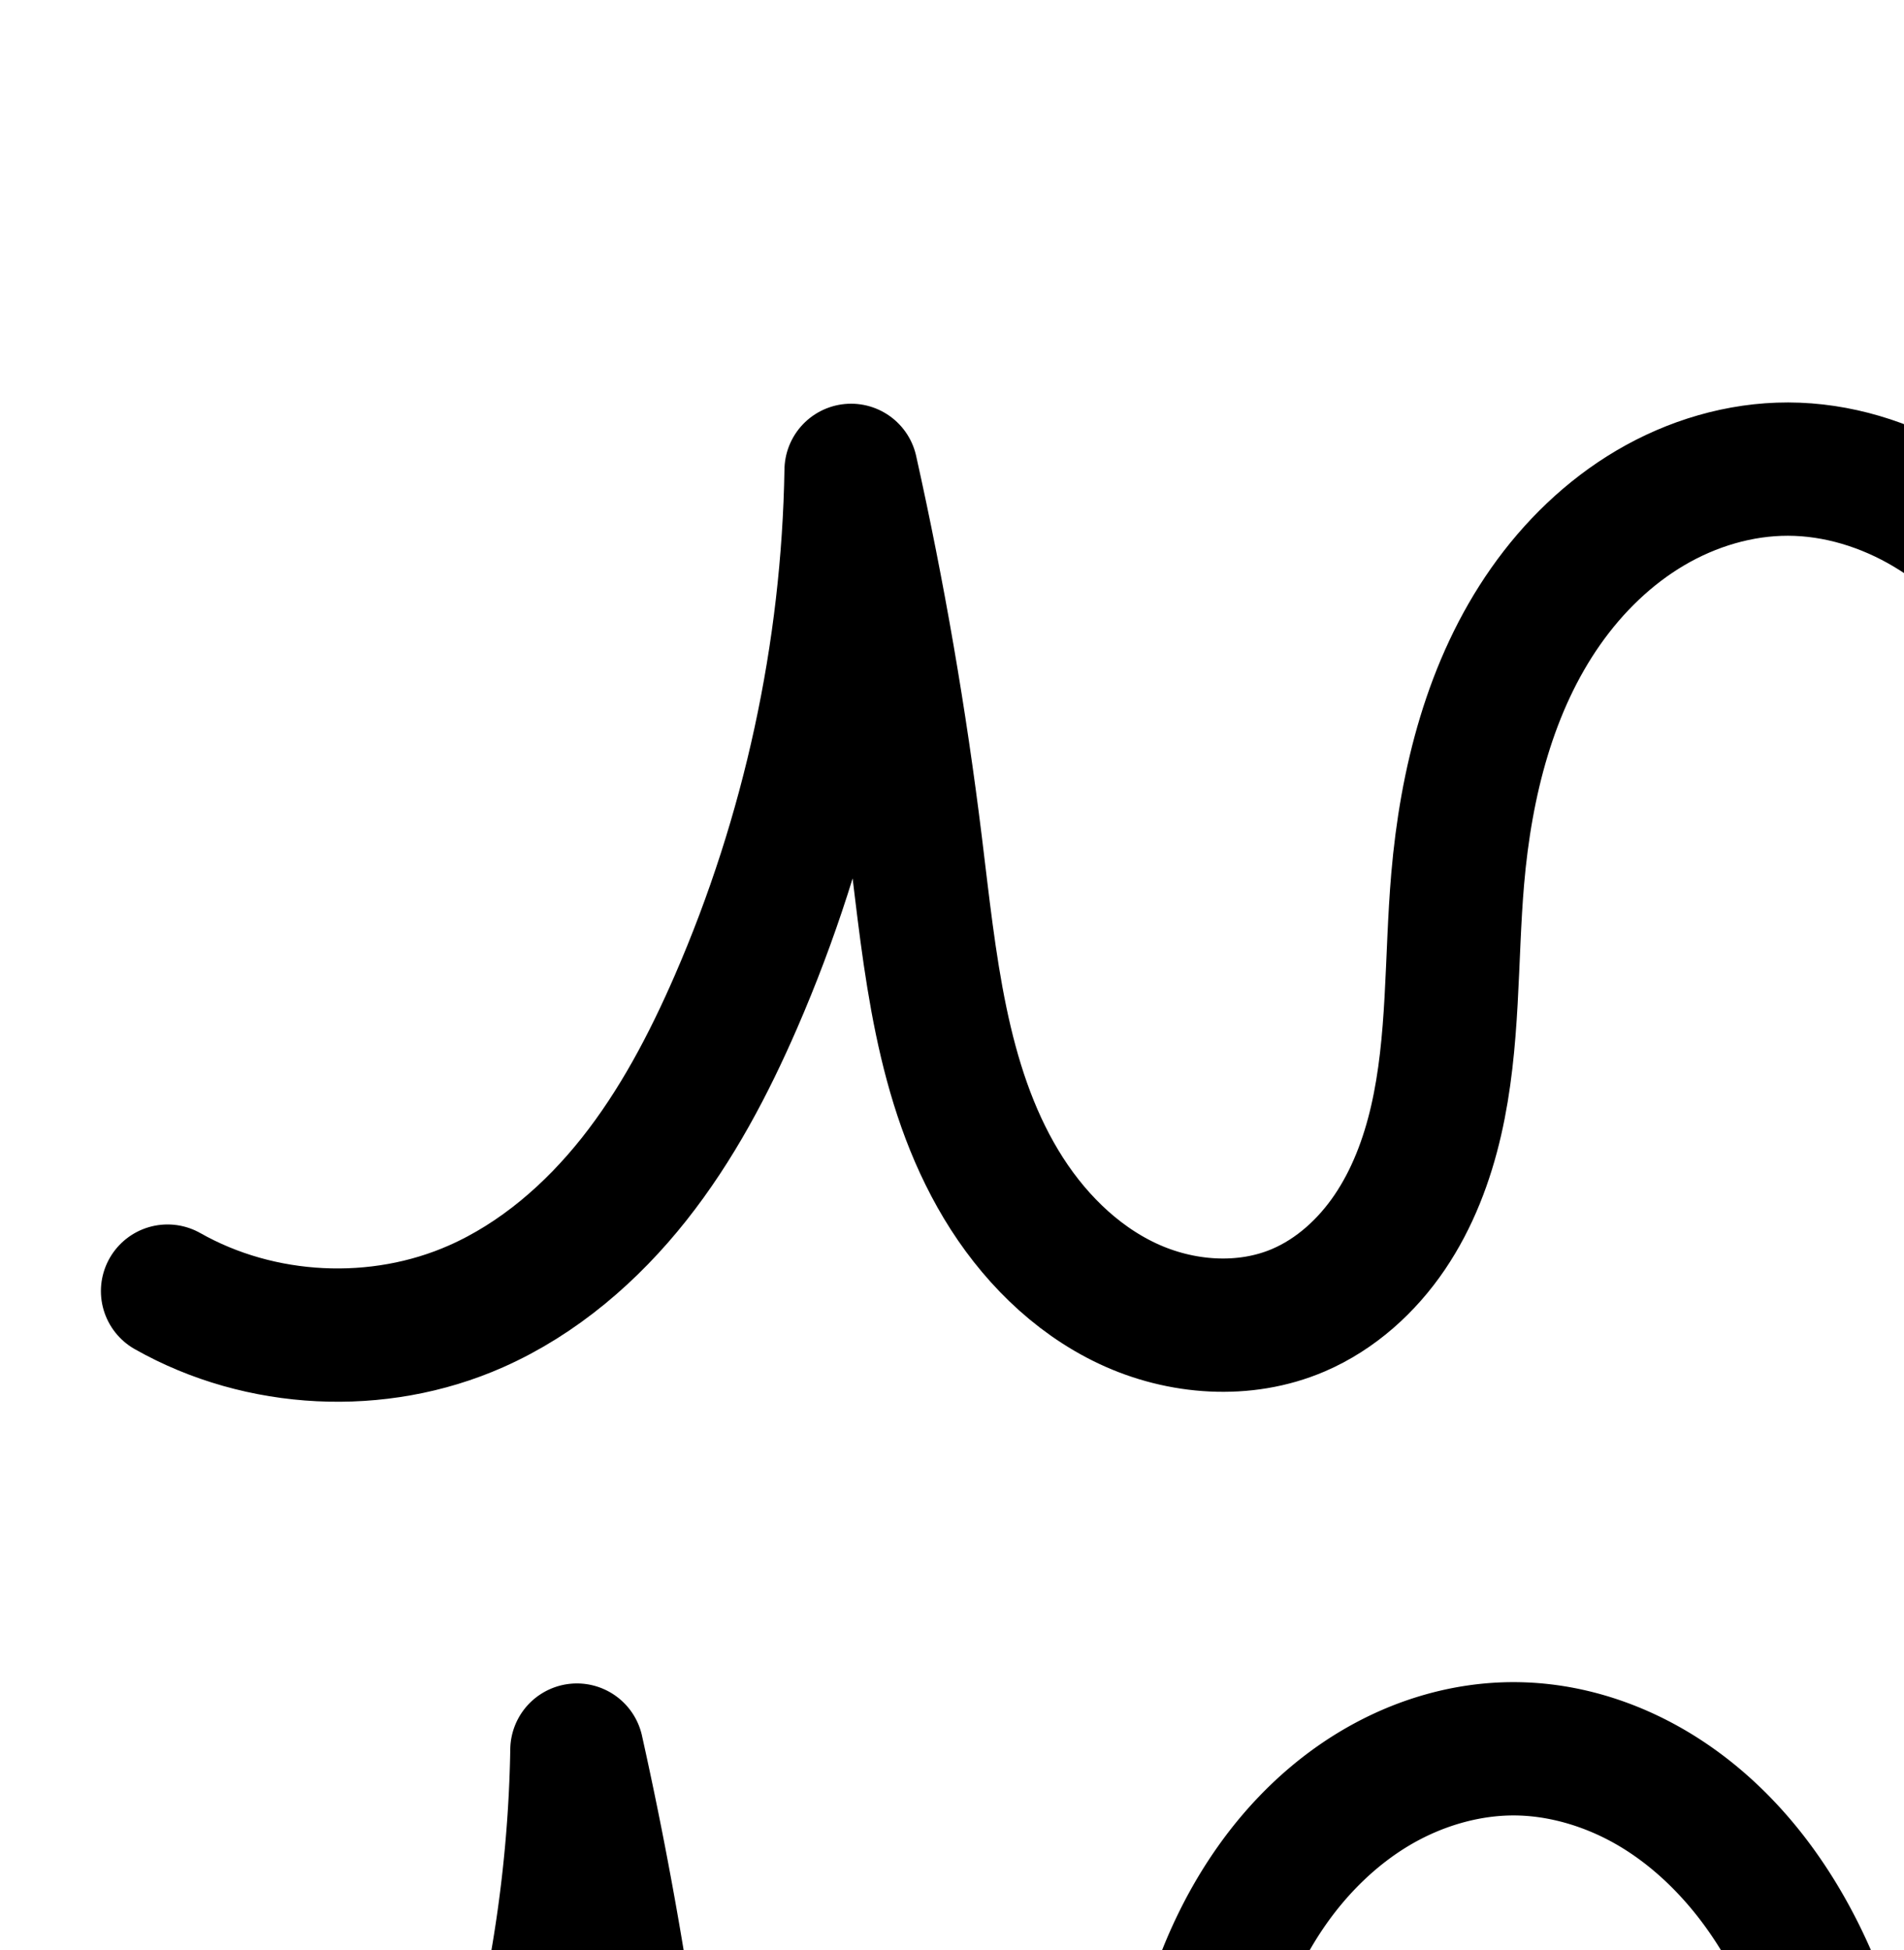 <?xml version="1.0" encoding="UTF-8" standalone="no"?>
<!-- Created with Inkscape (http://www.inkscape.org/) -->

<svg
   xmlns:dc="http://purl.org/dc/elements/1.1/"
   xmlns:cc="http://creativecommons.org/ns#"
   xmlns:rdf="http://www.w3.org/1999/02/22-rdf-syntax-ns#"
   xmlns:svg="http://www.w3.org/2000/svg"
   xmlns="http://www.w3.org/2000/svg"
   xmlns:sodipodi="http://sodipodi.sourceforge.net/DTD/sodipodi-0.dtd"
   xmlns:inkscape="http://www.inkscape.org/namespaces/inkscape"
   width="2000"
   height="2048"
   id="svg2992"
   version="1.1"
   inkscape:version="0.91 r13725"
   sodipodi:docname="munnumaa.svg">
  <defs
     id="defs5498">
    <inkscape:path-effect
       effect="spiro"
       id="path-effect4162"
       is_visible="true" />
    <inkscape:path-effect
       effect="spiro"
       id="path-effect3006"
       is_visible="true" />
    <inkscape:path-effect
       effect="spiro"
       id="path-effect4141-37"
       is_visible="true" />
    <inkscape:path-effect
       effect="spiro"
       id="path-effect4141-37-3"
       is_visible="true" />
    <inkscape:path-effect
       effect="spiro"
       id="path-effect4141-37-3-0"
       is_visible="true" />
    <inkscape:path-effect
       effect="spiro"
       id="path-effect4141-37-3-0-9"
       is_visible="true" />
    <inkscape:path-effect
       effect="spiro"
       id="path-effect4141-37-3-0-9-1"
       is_visible="true" />
    <inkscape:path-effect
       effect="spiro"
       id="path-effect4141-37-3-0-9-8"
       is_visible="true" />
    <inkscape:path-effect
       effect="spiro"
       id="path-effect4141-37-3-0-9-8-9"
       is_visible="true" />
    <inkscape:path-effect
       effect="spiro"
       id="path-effect4141-37-3-0-9-5"
       is_visible="true" />
    <inkscape:path-effect
       effect="spiro"
       id="path-effect4141-37-3-0-9-84"
       is_visible="true" />
    <inkscape:path-effect
       effect="spiro"
       id="path-effect4141-37-3-0-9-84-7"
       is_visible="true" />
    <inkscape:path-effect
       effect="spiro"
       id="path-effect4141-37-3-0-9-4"
       is_visible="true" />
    <inkscape:path-effect
       effect="spiro"
       id="path-effect4141-37-3-0-9-3"
       is_visible="true" />
    <inkscape:path-effect
       effect="spiro"
       id="path-effect4141-37-3-0-9-3-7"
       is_visible="true" />
    <inkscape:path-effect
       effect="spiro"
       id="path-effect4141-37-3-0-9-3-3"
       is_visible="true" />
    <inkscape:path-effect
       effect="spiro"
       id="path-effect4141-37-3-0-9-3-3-2"
       is_visible="true" />
    <inkscape:path-effect
       effect="spiro"
       id="path-effect4141-37-3-0-9-3-1"
       is_visible="true" />
    <inkscape:path-effect
       effect="spiro"
       id="path-effect4141-37-3-0-9-3-1-7"
       is_visible="true" />
    <inkscape:path-effect
       effect="spiro"
       id="path-effect4141-37-3-0-9-3-36"
       is_visible="true" />
    <inkscape:path-effect
       effect="spiro"
       id="path-effect4141-37-3-0-9-3-5"
       is_visible="true" />
    <inkscape:path-effect
       effect="spiro"
       id="path-effect4141-37-3-0-9-3-367"
       is_visible="true" />
    <inkscape:path-effect
       effect="spiro"
       id="path-effect4141-37-3-0-9-3-367-3"
       is_visible="true" />
  </defs>
  <sodipodi:namedview
     inkscape:window-height="843"
     inkscape:window-width="1600"
     inkscape:pageshadow="2"
     inkscape:pageopacity="0.0"
     borderopacity="1.0"
     bordercolor="#666666"
     pagecolor="#ffffff"
     id="base"
     showgrid="true"
     showguides="true"
     inkscape:guide-bbox="true"
     inkscape:zoom="0.25"
     inkscape:cx="-2461.6383"
     inkscape:cy="557.84171"
     inkscape:window-x="1600"
     inkscape:window-y="0"
     inkscape:current-layer="layer1"
     inkscape:window-maximized="1">
    <sodipodi:guide
       orientation="horizontal"
       position="0,600"
       id="guide5596" />
    <inkscape:grid
       type="xygrid"
       id="grid3769"
       empspacing="3"
       visible="true"
       enabled="true"
       snapvisiblegridlinesonly="true"
       spacingx="4px"
       units="px"
       dotted="true"
       spacingy="4px" />
    <sodipodi:guide
       orientation="0,1"
       position="-1040,1600"
       id="guide2985" />
  </sodipodi:namedview>
  <g
     inkscape:label="Layer 1"
     inkscape:groupmode="layer"
     id="layer1"
     transform="translate(0,1048)">
    <path
       style="fill:none;fill-rule:evenodd;stroke:#000000;stroke-width:140;stroke-linecap:round;stroke-linejoin:round;stroke-miterlimit:4;stroke-dasharray:none;stroke-opacity:1"
       d="m 3747.307,-566.493 c 107.65,22.193 207.335,81.293 278.462,165.09 71.127,83.797 113.246,191.759 117.654,301.584 4.352,108.408 -29.22,219.995 -101.711,300.718 -36.245,40.361 -81.743,72.599 -132.405,91.994 -50.662,19.394 -106.452,25.765 -159.952,16.789 -52.145,-8.748 -101.413,-31.855 -143.544,-63.802 -42.131,-31.947 -77.285,-72.561 -105.727,-117.133 -56.883,-89.145 -86.674,-192.566 -112.363,-295.145 -21.473,-85.748 -41.216,-173.657 -86.373,-249.648 -22.579,-37.996 -51.52,-72.613 -87.233,-98.652 -35.713,-26.039 -78.432,-43.222 -122.569,-45.544 -49.329,-2.596 -98.783,13.557 -139.534,41.475 -40.752,27.918 -73.072,67.127 -96.51,110.609 -46.877,86.965 -58.329,188.157 -65.743,286.673 -7.081,94.083 -11.841,190.831 -50.279,276.995 -19.219,43.082 -46.984,82.898 -83.83,112.356 -36.846,29.458 -83.144,48.058 -130.319,47.808 -47.134,-0.251 -93.153,-19.283 -129.878,-48.829 -36.725,-29.546 -64.567,-69.122 -84.557,-111.808 -39.98,-85.373 -49.099,-181.301 -65.772,-274.085 -18.288,-101.77 -47.367,-204.108 -107.51,-288.217 -30.071,-42.055 -67.78,-79.014 -112.148,-105.554 -44.368,-26.54 -95.528,-42.406 -147.228,-42.5 -50.7,-0.092 -100.991,14.997 -144.664,40.747 -43.674,25.75 -80.822,61.928 -109.951,103.425 -58.258,82.993 -83.757,185.071 -92.427,286.099 -7.278,84.809 -3.619,171.069 -22.674,254.03 -9.527,41.48 -24.86,81.992 -48.742,117.221 C 1435.897,281.428 1403.115,311.225 1364,328 c -56.744,24.336 -123.754,19.328 -179.628,-6.946 -55.873,-26.274 -101.016,-72.307 -132.8,-125.241 C 988.006,89.946 976.949,-38.007 961.88,-160.569 945.633,-292.708 922.971,-424.057 894,-554 890.827,-362.427 849.47,-171.563 773.062,4.141 744.438,69.963 710.693,134.071 666.126,190.334 621.558,246.597 565.636,294.952 500,324 397.448,369.385 273.582,363.268 176,308"
       id="path4139-9-6-5-3-6"
       inkscape:path-effect="#path-effect4141-37-3-0-9-3"
       inkscape:original-d="m 3747.3069,-566.49349 c -15.5207,188.15091 402.481,262.73278 396.1166,466.674079 -5.9089,189.345681 -204.9517,420.536321 -394.0679,409.500731 -198.9468,-11.60925 -296.2274,-209.31653 -361.6334,-476.08069 -43.6319,-157.31584 -131.9515,-397.31706 -296.1753,-393.84502 -177.4689,3.75206 -205.513,289.62453 -301.788,438.75668 -92.3673,143.079145 -94.1415,434.7284 -264.4279,437.1592 -172.3838,2.46073 -177.8205,-296.017603 -280.2077,-434.72266 -112.8455,-152.87291 -176.8847,-438.21792 -366.8859,-436.27141 -184.2523,1.88762 -256.1054,270.01264 -347.0427,430.27138 C 1451.7512,14.952001 1522.7183,301.15458 1364,328 1156.0297,363.17585 1049.7591,31.175635 961.87961,-160.56945 906.43263,-281.54967 894,-554 894,-554 894,-554 857.57489,-166.4349 773.06159,4.1408707 710.82464,129.7556 628.71307,268.45322 500,324 400.71894,366.84524 176,308 176,308"
       inkscape:connector-curvature="0"
       sodipodi:nodetypes="caacaaaaaaaacaac" />
    <path
       style="color:#000000;font-style:normal;font-variant:normal;font-weight:normal;font-stretch:normal;font-size:medium;line-height:normal;font-family:sans-serif;text-indent:0;text-align:start;text-decoration:none;text-decoration-line:none;text-decoration-style:solid;text-decoration-color:#000000;letter-spacing:normal;word-spacing:normal;text-transform:none;direction:ltr;block-progression:tb;writing-mode:lr-tb;baseline-shift:baseline;text-anchor:start;white-space:normal;clip-rule:nonzero;display:inline;overflow:visible;visibility:visible;opacity:1;isolation:auto;mix-blend-mode:normal;color-interpolation:sRGB;color-interpolation-filters:linearRGB;solid-color:#000000;solid-opacity:1;fill:#000000;fill-opacity:1;fill-rule:evenodd;stroke:none;stroke-width:140;stroke-linecap:round;stroke-linejoin:round;stroke-miterlimit:4;stroke-dasharray:none;stroke-dashoffset:0;stroke-opacity:1;color-rendering:auto;image-rendering:auto;shape-rendering:auto;text-rendering:auto;enable-background:accumulate"
       d="m 3459.559,707.311 a 70.007,70.007 0 0 0 -14.387,138.754 c 91.95,18.957 178.476,70.254 239.23,141.83 60.754,71.576 97.312,165.286 101.078,259.094 3.696,92.067 -25.607,186.284 -83.85,251.141 -29.169,32.482 -65.808,58.253 -105.35,73.391 -39.417,15.09 -83.006,19.895 -123.344,13.127 -39.405,-6.611 -78.686,-24.654 -112.83,-50.545 -34.309,-26.016 -64.269,-60.232 -89.014,-99.01 -49.639,-77.791 -78.185,-173.533 -103.469,-274.496 -21.191,-84.62 -41.408,-179.732 -94.1,-268.402 -26.46,-44.527 -61.139,-86.622 -106.17,-119.455 -45.34,-33.058 -100.269,-55.737 -160.131,-58.887 -66.999,-3.526 -130.625,17.905 -182.773,53.631 -51.726,35.435 -90.714,83.472 -118.566,135.143 -55.379,102.738 -66.378,214.317 -73.928,314.635 -7.174,95.323 -13.032,183.405 -44.404,253.728 a 70.007,70.007 0 0 0 0,0 c -15.538,34.83 -37.401,65.241 -63.615,86.199 -25.733,20.573 -57.703,32.634 -86.234,32.482 -28.534,-0.152 -60.459,-12.522 -86.371,-33.369 -26.402,-21.241 -48.593,-51.828 -65.043,-86.955 -33.173,-70.837 -42.897,-160.102 -60.27,-256.779 -19.128,-106.444 -49.906,-219.274 -119.465,-316.553 -34.889,-48.793 -79.212,-92.643 -133.154,-124.91 -54.165,-32.401 -117.1,-52.308 -183.037,-52.428 -64.672,-0.117 -126.723,18.832 -180.344,50.447 -53.424,31.499 -97.475,74.764 -131.691,123.508 -68.246,97.223 -95.551,211.654 -104.877,320.33 -7.795,90.829 -4.907,173.609 -21.154,244.346 -8.086,35.203 -20.756,67.497 -38.459,93.611 -17.474,25.776 -40.889,46.222 -65.428,56.746 -35.201,15.096 -82.781,12.603 -122.25,-5.957 -40.52,-19.054 -76.629,-54.72 -102.574,-97.93 -52.597,-87.598 -64.947,-204.588 -80.23,-328.891 -16.523,-134.387 -39.57,-267.967 -69.033,-400.121 a 70.007,70.007 0 0 0 -138.312,14.072 c -3.019,182.272 -42.442,364.211 -115.141,531.385 -27.229,62.614 -58.439,121.187 -97.615,170.644 -38.992,49.225 -86.781,89.752 -139.582,113.119 -81.349,36.002 -183.768,30.945 -261.174,-12.896 a 70.007,70.007 0 1 0 -68.996,121.816 c 117.758,66.695 263.07,73.872 386.826,19.104 78.47,-34.727 142.525,-90.911 192.668,-154.213 49.959,-63.069 86.239,-132.713 116.258,-201.742 22.375,-51.451 41.768,-104.15 58.33,-157.713 13.464,114.522 26.696,242.121 95.977,357.504 37.622,62.657 91.797,119.059 163.023,152.553 72.278,33.988 158.718,41.508 237.006,7.934 53.691,-23.026 95.841,-62.175 126.131,-106.856 30.06,-44.342 48.054,-93.073 59.023,-140.83 21.863,-95.184 17.432,-184.926 24.193,-263.715 8.014,-93.38 31.71,-183.104 79.978,-251.867 24.041,-34.249 54.285,-63.34 88.209,-83.342 33.727,-19.886 72.259,-31.113 108.986,-31.047 37.462,0.068 76.849,11.893 111.42,32.572 34.794,20.813 65.887,50.88 91.141,86.197 50.726,70.941 78.107,162.787 95.555,259.883 15.973,88.891 24.488,191.482 71.275,291.391 23.53,50.245 57.024,98.81 104.072,136.662 47.538,38.246 107.65,63.938 173.385,64.287 65.817,0.35 126.443,-24.789 174.402,-63.133 l 0,0 c 47.479,-37.959 81.144,-87.179 104.045,-138.514 45.505,-102.005 49.167,-207.417 56.154,-300.26 7.279,-96.714 19.186,-187.519 57.561,-258.711 19.025,-35.294 44.675,-65.677 74.453,-86.076 29.354,-20.11 64.636,-30.986 96.295,-29.32 28.412,1.495 58.919,13.183 85.006,32.203 26.396,19.246 49.599,46.387 68.297,77.852 37.623,63.313 56.891,144.016 78.647,230.893 26.093,104.196 57.128,215.297 121.256,315.795 32.139,50.367 72.491,97.378 122.443,135.256 50.118,38.003 109.371,66.175 174.256,77.061 66.661,11.184 134.654,3.248 196.561,-20.451 61.782,-23.651 116.139,-62.354 159.461,-110.596 86.74,-96.59 124.58,-225.549 119.572,-350.297 -5.052,-125.841 -52.73,-248.059 -134.231,-344.076 -81.5,-96.017 -194.346,-162.918 -317.695,-188.348 a 70.007,70.007 0 0 0 -13.883,-1.639 z"
       id="path4139-9-6-5-3-6-7"
       inkscape:connector-curvature="0" />
    <path
       style="color:#000000;font-style:normal;font-variant:normal;font-weight:normal;font-stretch:normal;font-size:medium;line-height:normal;font-family:sans-serif;text-indent:0;text-align:start;text-decoration:none;text-decoration-line:none;text-decoration-style:solid;text-decoration-color:#000000;letter-spacing:normal;word-spacing:normal;text-transform:none;direction:ltr;block-progression:tb;writing-mode:lr-tb;baseline-shift:baseline;text-anchor:start;white-space:normal;clip-rule:nonzero;display:inline;overflow:visible;visibility:visible;opacity:1;isolation:auto;mix-blend-mode:normal;color-interpolation:sRGB;color-interpolation-filters:linearRGB;solid-color:#000000;solid-opacity:1;fill:#000000;fill-opacity:1;fill-rule:evenodd;stroke:none;stroke-width:200;stroke-linecap:round;stroke-linejoin:round;stroke-miterlimit:4;stroke-dasharray:none;stroke-dashoffset:0;stroke-opacity:1;color-rendering:auto;image-rendering:auto;shape-rendering:auto;text-rendering:auto;enable-background:accumulate"
       d="m 8643.668,-762.773 a 100.01,100.01 0 0 0 -20.553,198.221 c 85.222,17.57 166.105,65.523 222.414,131.861 56.309,66.338 90.484,153.939 93.975,240.883 3.415,85.064 -24.057,171.836 -76.193,229.893 -26.137,29.105 -58.978,52.105 -93.754,65.418 -34.598,13.245 -72.957,17.38 -107.654,11.559 -33.945,-5.695 -68.949,-21.568 -99.67,-44.863 -30.957,-23.474 -58.688,-54.948 -81.848,-91.242 -46.534,-72.926 -74.548,-165.376 -99.658,-265.646 -21.07,-84.136 -41.49,-182.338 -97.41,-276.441 -28.123,-47.326 -65.261,-92.625 -114.285,-128.369 -49.466,-36.066 -109.627,-61.099 -176.228,-64.604 -74.572,-3.924 -144.273,19.766 -201.307,58.838 -56.429,38.657 -98.276,90.479 -128.019,145.658 -59.023,109.498 -69.828,225.528 -77.436,326.617 -7.214,95.855 -13.543,180.225 -41.887,243.76 -13.96,31.293 -33.294,57.675 -54.951,74.99 -20.97,16.765 -46.798,26.025 -67.34,25.916 -20.563,-0.109 -46.449,-9.628 -67.727,-26.746 C 7332.159,75.246 7312.39,48.513 7297.457,16.625 c -30.255,-64.607 -40.238,-151.018 -57.91,-249.363 -19.488,-108.447 -50.996,-225.773 -124.59,-328.695 -36.954,-51.68 -84.111,-98.485 -142.156,-133.207 -58.364,-34.913 -126.344,-56.551 -198.383,-56.682 -70.66,-0.128 -137.751,20.477 -195.635,54.605 -57.602,33.963 -104.613,80.263 -141.01,132.113 -72.527,103.322 -100.605,223.049 -110.213,335.002 -8.016,93.409 -5.458,174.695 -20.502,240.193 -7.468,32.512 -18.997,61.285 -34.053,83.494 -14.728,21.725 -34.128,38.165 -52.42,46.01 -25.968,11.137 -65.222,9.719 -97.66,-5.535 -33.94,-15.96 -66.178,-47.182 -89.621,-86.225 -47.896,-79.768 -60.797,-192.06 -76.172,-317.109 -16.642,-135.351 -39.854,-269.884 -69.529,-402.986 a 100.01,100.01 0 0 0 -197.59,20.104 c -2.953,178.287 -41.547,356.4 -112.656,519.918 -26.631,61.24 -56.754,117.44 -93.619,163.98 -36.602,46.208 -80.906,83.379 -128.207,104.313 -72.262,31.98 -165.488,27.376 -234.248,-11.568 a 100.01,100.01 0 1 0 -98.566,174.027 c 126.404,71.593 280.909,79.222 413.752,20.432 83.971,-37.162 151.512,-96.701 204.045,-163.02 52.269,-65.986 89.635,-138.003 120.252,-208.406 6.019,-13.842 11.769,-27.794 17.379,-41.801 13.402,80.75 35.642,165.042 83.695,245.072 40.124,66.824 98.172,127.67 175.979,164.258 79.308,37.294 174.075,45.89 261.596,8.355 59.938,-25.705 106.103,-68.86 139.139,-117.592 32.708,-48.248 51.842,-100.499 63.43,-150.947 23.066,-100.422 18.306,-191.657 24.846,-267.865 l 0,-0.002 c 7.732,-90.102 30.653,-174.531 74.641,-237.195 21.861,-31.143 49.149,-57.198 78.894,-74.736 29.464,-17.372 62.954,-26.944 93.693,-26.889 31.361,0.057 65.703,10.148 96.074,28.316 30.69,18.359 58.95,45.473 82.139,77.902 46.691,65.297 73.342,152.645 90.43,247.738 15.674,87.222 23.931,192.67 73.635,298.809 25.047,53.485 60.963,105.903 112.436,147.314 52.172,41.974 118.323,70.52 192.029,70.912 73.806,0.392 140.574,-27.548 193.297,-69.699 52.035,-41.602 88.231,-94.851 112.709,-149.723 48.534,-108.794 51.724,-217.919 58.672,-310.23 7.221,-95.942 19.32,-182.297 54.051,-246.729 17.133,-31.785 39.927,-58.383 65.002,-75.561 24.47,-16.763 53.676,-25.379 77.762,-24.111 21.672,1.14 46.949,10.474 68.91,26.486 22.402,16.334 43.147,40.268 60.182,68.934 34.394,57.879 53.457,135.495 75.334,222.855 26.266,104.889 57.835,219.281 125.068,324.645 33.724,52.85 76.301,102.604 129.605,143.023 53.541,40.599 117.075,70.94 187.42,82.742 72.302,12.13 145.522,3.525 212.248,-22.02 66.548,-25.476 124.702,-66.952 171.057,-118.57 92.846,-103.389 132.517,-239.792 127.229,-371.543 -5.327,-132.706 -55.39,-261.03 -141.336,-362.285 -85.946,-101.255 -204.433,-171.501 -334.51,-198.318 a 100.01,100.01 0 0 0 -19.83,-2.34 z"
       id="path4139-9-6-5-3-6-6"
       inkscape:connector-curvature="0" />
    <path
       style="fill:none;fill-rule:evenodd;stroke:#000000;stroke-width:70;stroke-linecap:round;stroke-linejoin:round;stroke-miterlimit:4;stroke-dasharray:none;stroke-opacity:1"
       d="m -756.693,-570.494 c 103.865,29.973 198.503,91.165 268.458,173.581 69.956,82.416 114.958,185.739 127.658,293.093 13.77,116.399 -12.075,239.932 -84.472,332.112 -36.198,46.09 -83.525,83.697 -137.454,106.638 -53.929,22.941 -114.428,30.936 -172.142,20.751 -55.772,-9.842 -107.974,-36.349 -151.53,-72.548 -43.556,-36.198 -78.704,-81.857 -106.238,-131.347 -55.069,-98.98 -79.643,-211.538 -103.865,-322.186 -18.953,-86.579 -38.791,-174.867 -84.622,-250.727 -22.915,-37.93 -52.315,-72.323 -88.359,-98.103 -36.045,-25.779 -78.941,-42.681 -123.194,-45.015 -49.515,-2.612 -99.203,13.191 -140.385,40.806 -41.181,27.615 -74.089,66.596 -97.952,110.06 -47.726,86.927 -59.243,188.813 -63.451,287.89 -4.37,102.916 -2.321,208.713 -38.585,305.127 -18.132,48.207 -46.078,93.392 -85.001,127.122 -38.922,33.73 -89.34,55.348 -140.842,54.911 -51.286,-0.435 -101.083,-22.681 -139.612,-56.532 -38.529,-33.851 -66.355,-78.685 -85.208,-126.382 -37.707,-95.393 -40.469,-200.325 -55.387,-301.809 -15.095,-102.692 -44.214,-205.837 -105.163,-289.853 -30.475,-42.008 -68.751,-78.695 -113.562,-104.876 -44.81,-26.181 -96.263,-41.616 -148.161,-41.543 -50.801,0.071 -101.184,15.009 -145.088,40.566 -43.904,25.557 -81.404,61.518 -110.821,102.935 -58.834,82.834 -84.572,185.381 -91.134,286.771 -6.064,93.691 3.136,188.65 -13.678,281.02 -8.407,46.185 -23.497,91.614 -48.804,131.152 -25.307,39.538 -61.313,72.986 -104.713,90.879 -30.436,12.549 -63.943,17.231 -96.757,14.584 -32.815,-2.647 -64.916,-12.538 -94.055,-27.858 -58.278,-30.641 -103.738,-82.398 -134.351,-140.691 -61.227,-116.585 -64.703,-253.491 -76.956,-384.604 -12.395,-132.637 -35.113,-264.308 -67.88,-393.431 -16.719,190.133 -57.457,378.141 -120.938,558.141 -26.184,74.244 -56.513,147.688 -100.21,213.174 -43.697,65.486 -101.677,123.039 -172.851,156.685 -101.799,48.123 -227.437,41.918 -324,-16"
       id="path4139-9-6-5-3-6-5"
       inkscape:path-effect="#path-effect4141-37-3-0-9-3-367"
       inkscape:original-d="m -756.6931,-570.49351 c -15.5207,188.15091 396.6357,262.63415 396.11659,466.67408 -0.51335,201.777669 -192.57645,470.25679 -394.06789,459.50073 -212.49354,-11.34338 -296.2274,-259.31653 -361.6334,-526.08069 -43.6319,-157.31584 -131.9515,-397.31706 -296.1753,-393.84502 -177.4689,3.75206 -209.0214,287.41721 -301.788,438.75668 -96.5593,157.527014 -79.6786,484.67884 -264.4279,487.1592 -186.6119,2.50537 -173.0369,-331.93297 -280.2077,-484.72266 -109.1131,-155.55882 -176.8847,-438.21792 -366.8859,-436.27141 -184.2523,1.88762 -258.7345,268.54901 -347.0427,430.27138 -84.6854,155.087813 7.2443,474.85779 -167.1947,503.0512 -221.173,35.74671 -313.6166,-332.74817 -402.1204,-538.56945 -52.571,-122.25738 -67.8796,-393.43055 -67.8796,-393.43055 0,0 -42.5041,384.68581 -120.9384,558.1408699 C -3794.079,139.77442 -3865.5304,304.34606 -4004,369.99998 c -97.7054,46.326 -324,-16 -324,-16"
       inkscape:connector-curvature="0"
       sodipodi:nodetypes="caacaaaaaaaacaac" />
    <path
       style="color:#000000;font-style:normal;font-variant:normal;font-weight:normal;font-stretch:normal;font-size:medium;line-height:normal;font-family:sans-serif;text-indent:0;text-align:start;text-decoration:none;text-decoration-line:none;text-decoration-style:solid;text-decoration-color:#000000;letter-spacing:normal;word-spacing:normal;text-transform:none;direction:ltr;block-progression:tb;writing-mode:lr-tb;baseline-shift:baseline;text-anchor:start;white-space:normal;clip-rule:nonzero;display:inline;overflow:visible;visibility:visible;opacity:1;isolation:auto;mix-blend-mode:normal;color-interpolation:sRGB;color-interpolation-filters:linearRGB;solid-color:#000000;solid-opacity:1;fill:#000000;fill-opacity:1;fill-rule:evenodd;stroke:none;stroke-width:70;stroke-linecap:round;stroke-linejoin:round;stroke-miterlimit:4;stroke-dasharray:none;stroke-dashoffset:0;stroke-opacity:1;color-rendering:auto;image-rendering:auto;shape-rendering:auto;text-rendering:auto;enable-background:accumulate"
       d="m -861.34,626.365 a 35.004,35.004 0 0 0 -9.057,68.77 c 97.114,28.025 186.07,85.542 251.479,162.602 65.409,77.06 107.709,174.18 119.584,274.557 12.83,108.456 -11.726,222.964 -77.24,306.381 -32.757,41.709 -75.591,75.614 -123.629,96.049 -47.948,20.396 -101.855,27.405 -152.359,18.492 -48.862,-8.623 -95.797,-32.218 -135.24,-64.998 -39.548,-32.867 -72.197,-75.023 -98.025,-121.447 -51.739,-92.995 -76.035,-201.993 -100.26,-312.654 -18.981,-86.707 -39.119,-179.018 -88.853,-261.34 -24.924,-41.255 -57.256,-79.363 -97.957,-108.473 -40.844,-29.212 -89.772,-48.758 -141.711,-51.498 -58.161,-3.069 -114.855,15.259 -161.723,46.688 -46.672,31.297 -82.991,74.661 -109.139,122.285 -52.136,94.958 -63.459,202.483 -67.738,303.25 -4.433,104.395 -3.236,206.179 -36.377,294.289 -16.497,43.861 -41.664,83.965 -75.162,112.994 -33.211,28.781 -76.109,46.714 -117.625,46.361 -41.358,-0.351 -83.799,-18.826 -116.807,-47.826 -33.295,-29.252 -58.478,-69.232 -75.76,-112.953 -34.696,-87.776 -37.976,-189.73 -53.309,-294.033 -15.547,-105.763 -45.628,-214.568 -111.461,-305.316 -32.967,-45.444 -74.625,-85.557 -124.236,-114.543 -49.713,-29.045 -106.997,-46.405 -165.867,-46.322 -57.629,0.081 -113.805,16.885 -162.647,45.316 -48.752,28.379 -89.738,67.849 -121.748,112.916 -63.941,90.023 -90.681,199.02 -97.525,304.777 -6.309,97.489 2.469,191.015 -13.186,277.014 -7.81,42.903 -21.698,83.945 -43.848,118.551 -22.012,34.391 -53.08,62.755 -88.576,77.391 -24.903,10.268 -52.987,14.282 -80.602,12.055 -27.673,-2.232 -55.322,-10.671 -80.58,-23.951 -50.544,-26.575 -91.708,-72.769 -119.654,-125.984 -56.236,-107.082 -60.688,-238.838 -73.094,-371.588 -12.564,-134.445 -35.591,-267.901 -68.805,-398.783 a 35.004,35.004 0 0 0 -68.789,5.543 c -16.461,187.196 -56.579,372.346 -119.08,549.566 -25.772,73.077 -55.175,143.734 -96.316,205.389 -41.019,61.471 -94.826,114.275 -158.697,144.469 -90.689,42.871 -205.013,37.224 -291.037,-14.373 a 35.004,35.004 0 1 0 -36.008,60.031 c 107.101,64.24 244.054,71.002 356.963,17.627 78.477,-37.098 140.63,-99.4 187.006,-168.9 46.254,-69.316 77.508,-145.55 104.104,-220.961 41.757,-118.401 73.753,-240.205 95.773,-363.793 10.787,63.221 19.222,126.845 25.189,190.699 12.1,129.476 14.601,271.533 80.818,397.621 33.28,63.37 83.038,120.689 149.049,155.397 33.019,17.361 69.574,28.704 107.529,31.766 38.015,3.067 76.946,-2.283 112.914,-17.113 51.302,-21.152 92.248,-59.684 120.85,-104.369 28.464,-44.47 44.756,-94.286 53.76,-143.752 17.973,-98.74 8.352,-195.134 14.17,-285.027 6.279,-97.021 31.014,-193.12 84.742,-268.764 26.824,-37.766 60.839,-70.218 99.894,-92.953 38.967,-22.683 83.557,-35.753 127.529,-35.814 44.926,-0.063 90.548,13.445 130.455,36.762 40.01,23.376 74.906,56.636 102.889,95.209 56.065,77.284 84.221,174.769 98.865,274.391 14.503,98.665 16.747,206.576 57.465,309.586 20.425,51.672 50.892,101.359 94.656,139.809 44.051,38.702 101.202,64.717 162.416,65.236 61.489,0.522 119.429,-24.779 164.062,-63.459 44.347,-38.431 75.071,-88.697 94.838,-141.25 39.387,-104.717 36.485,-214.527 40.793,-315.963 4.136,-97.389 15.847,-193.635 59.164,-272.531 21.579,-39.303 51.075,-73.902 86.766,-97.836 35.495,-23.802 78.179,-37.08 119.047,-34.924 36.567,1.929 73.433,16.187 104.678,38.533 31.388,22.449 57.855,53.128 78.762,87.732 41.927,69.399 61.463,153.662 80.389,240.113 24.219,110.635 49.072,226.751 107.471,331.717 29.24,52.556 66.889,101.719 114.453,141.248 47.668,39.616 105.136,69.036 167.818,80.098 64.923,11.457 132.014,2.473 191.924,-23.012 59.82,-25.447 111.64,-66.756 151.279,-117.227 79.279,-100.943 106.415,-233.499 91.705,-357.842 -13.526,-114.332 -61.23,-223.858 -135.732,-311.631 -74.502,-87.773 -174.822,-152.637 -285.438,-184.559 a 35.004,35.004 0 0 0 -10.352,-1.514 z"
       id="path4139-9-6-5-3-6-5-5"
       inkscape:connector-curvature="0" />
  </g>
</svg>
